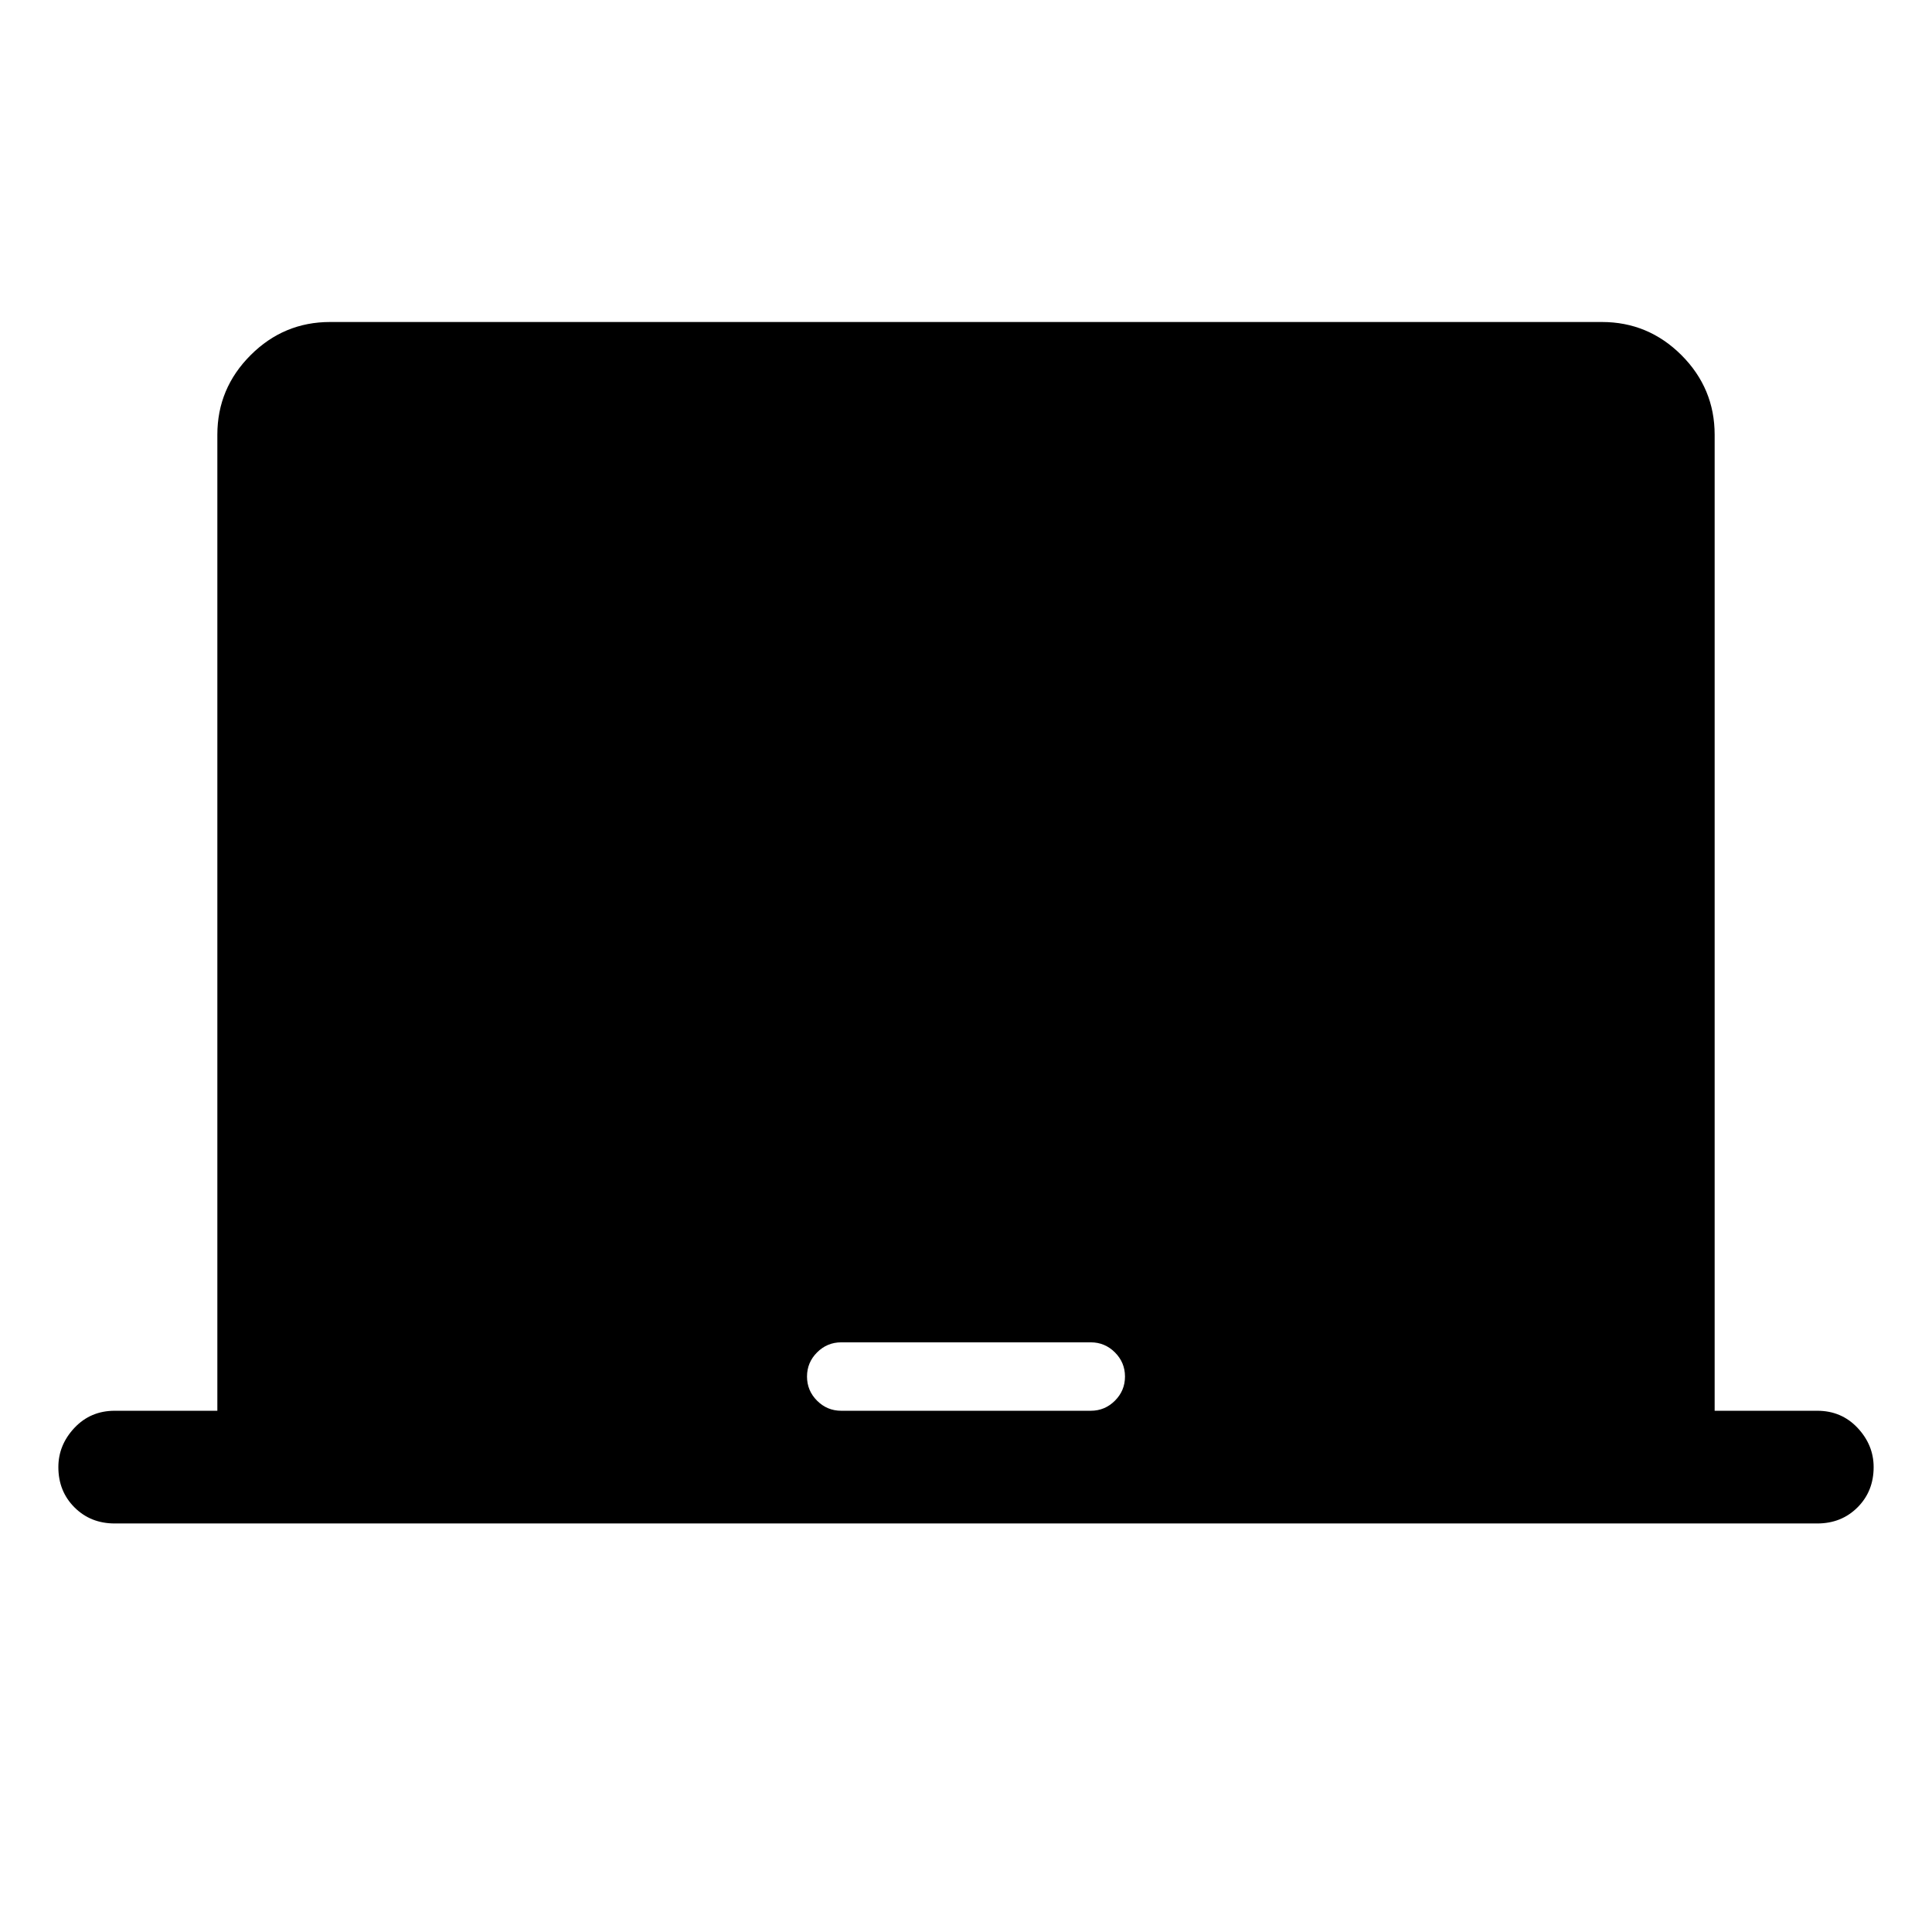 <svg xmlns="http://www.w3.org/2000/svg" height="24" width="24"><path d="M1.425 18.925Q1.125 18.925 0.925 18.725Q0.725 18.525 0.725 18.225Q0.725 17.95 0.925 17.737Q1.125 17.525 1.425 17.525H2.7V5.4Q2.7 4.825 3.113 4.412Q3.525 4 4.1 4H19.9Q20.475 4 20.888 4.412Q21.3 4.825 21.3 5.4V17.525H22.575Q22.875 17.525 23.075 17.737Q23.275 17.95 23.275 18.225Q23.275 18.525 23.075 18.725Q22.875 18.925 22.575 18.925ZM10.45 17.525H13.55Q13.725 17.525 13.85 17.4Q13.975 17.275 13.975 17.1Q13.975 16.925 13.85 16.8Q13.725 16.675 13.55 16.675H10.45Q10.275 16.675 10.15 16.8Q10.025 16.925 10.025 17.1Q10.025 17.275 10.15 17.4Q10.275 17.525 10.45 17.525Z"/></svg>